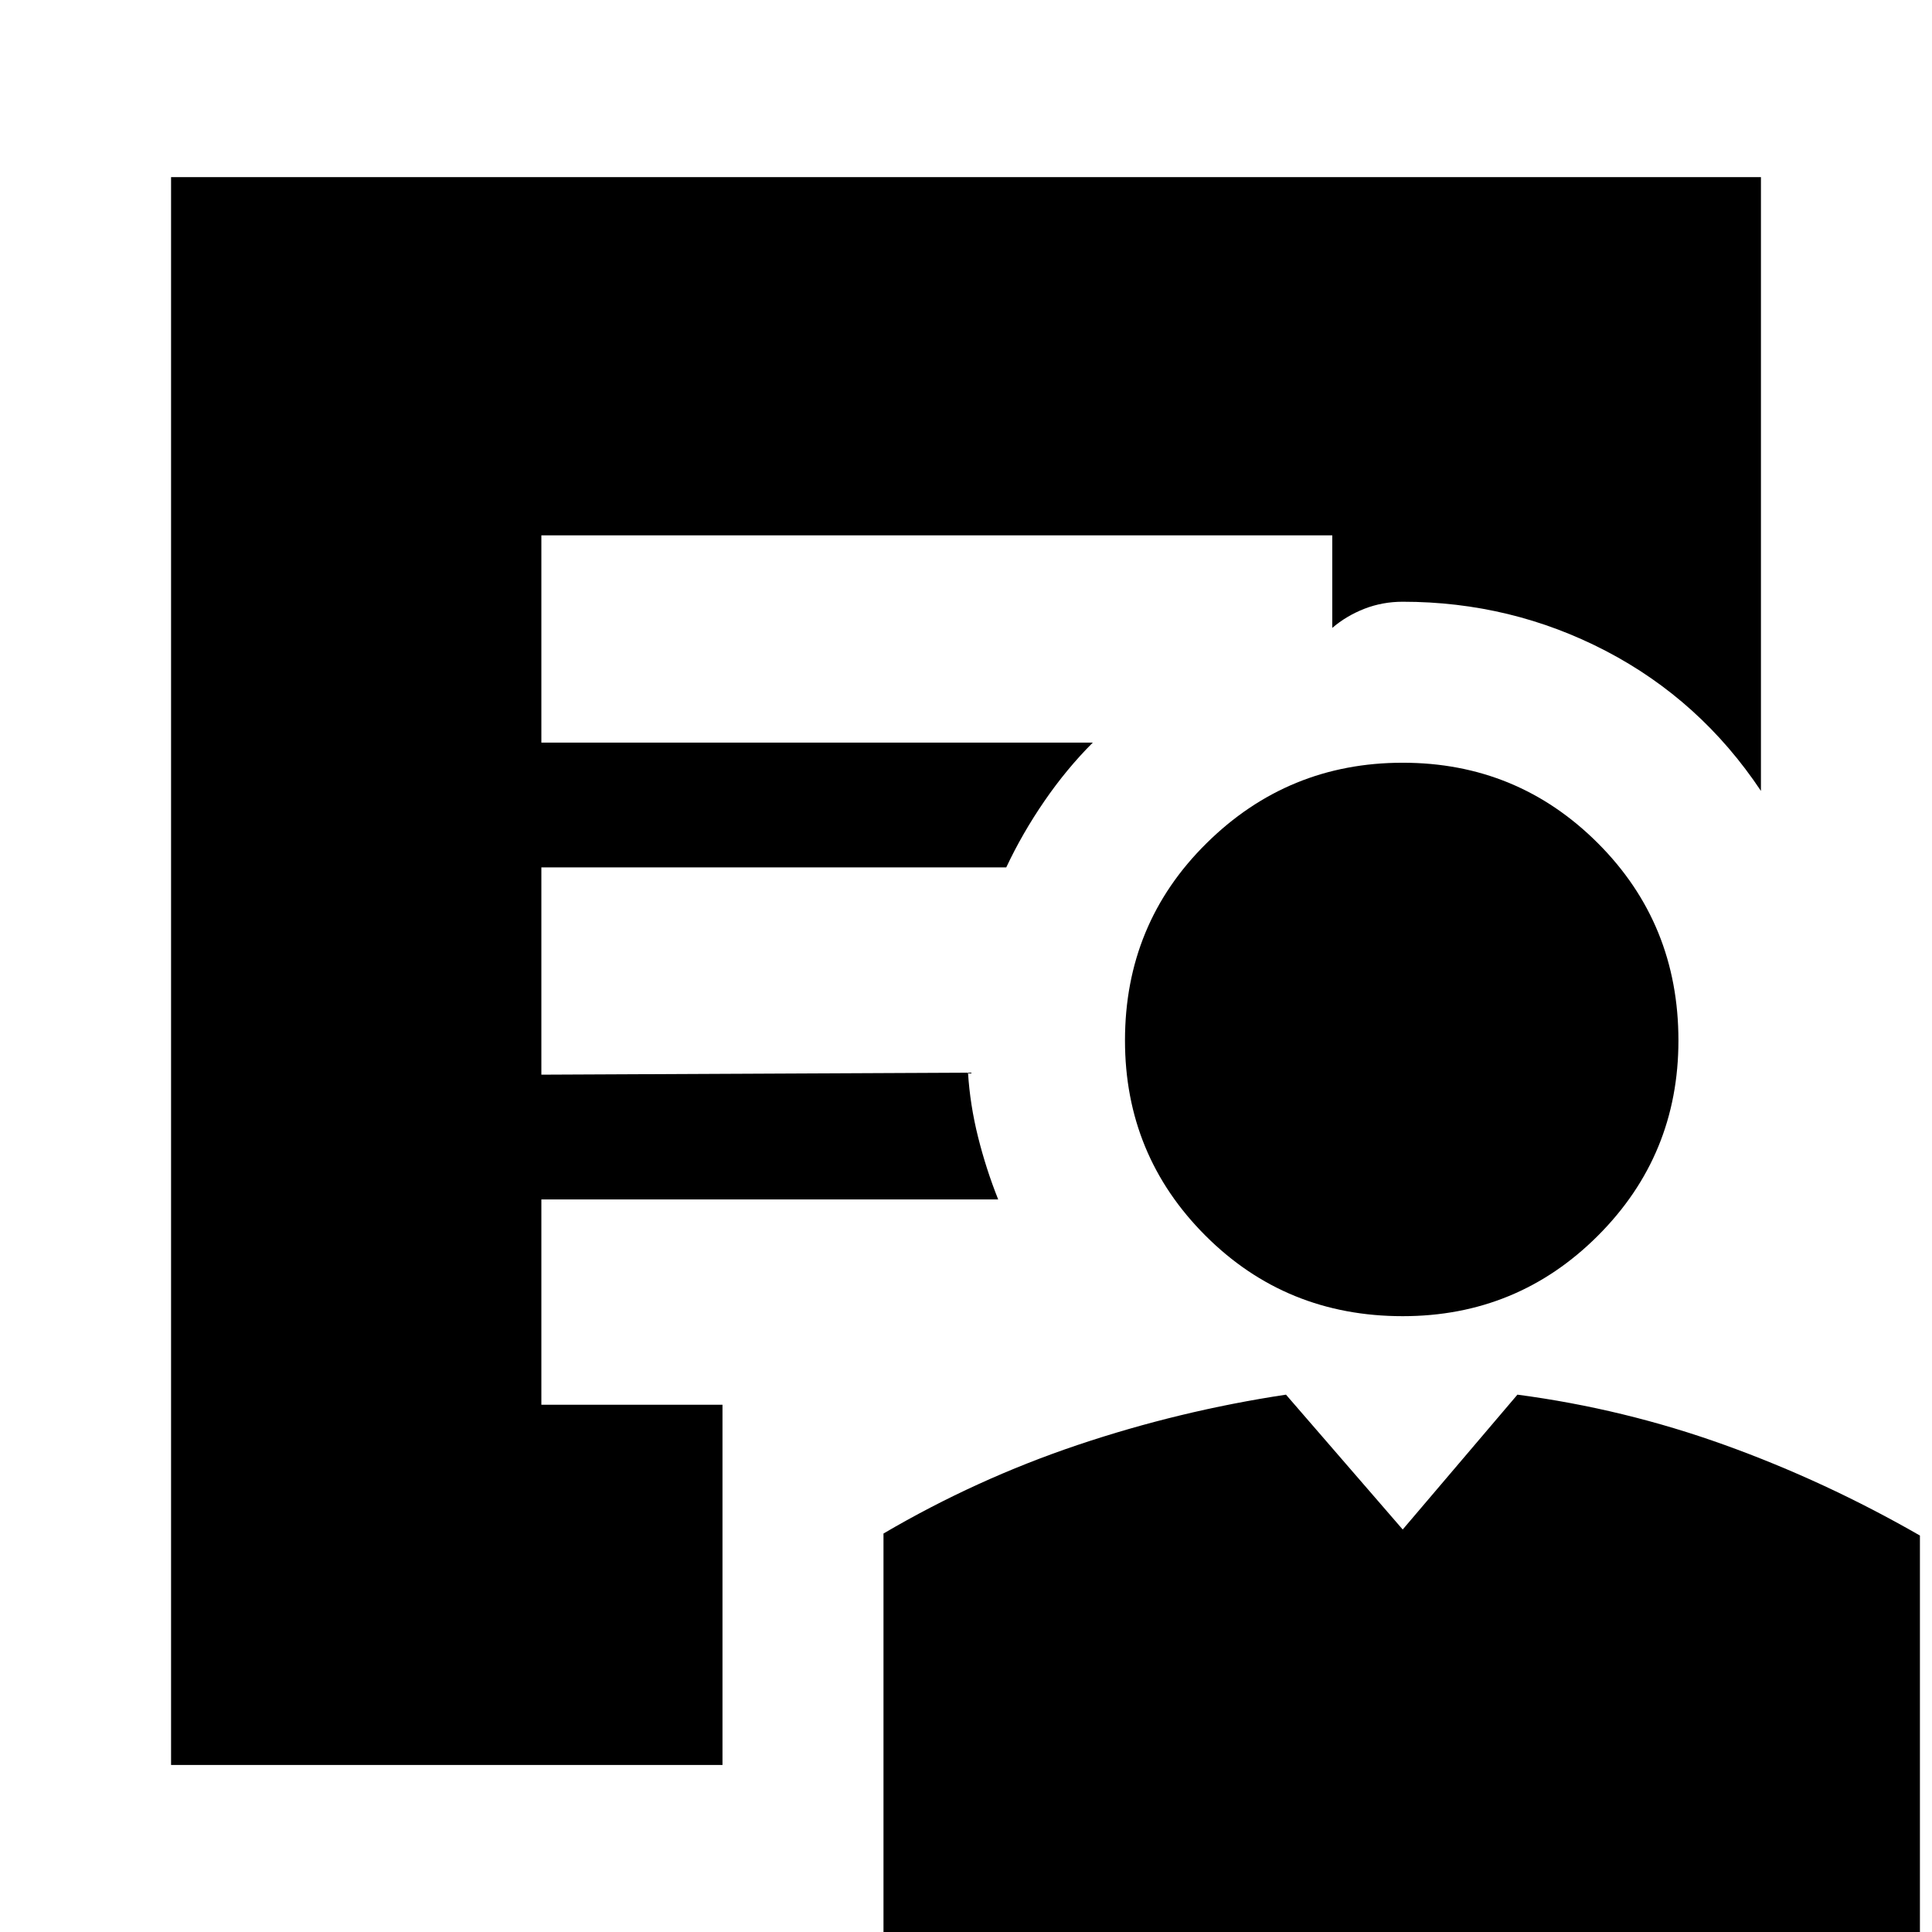 <svg xmlns="http://www.w3.org/2000/svg" height="24" width="24"><path d="M17.425 16.35q-1.45 0-2.45-1-1-1-1-2.425 0-1.45 1.013-2.45 1.012-1 2.437-1 1.425 0 2.425 1 1 1 1 2.45 0 1.425-1 2.425-1 1-2.425 1Zm-6.45 7.95v-5.25q1.15-.675 2.412-1.1 1.263-.425 2.588-.625L17.425 19l1.425-1.675q1.325.175 2.575.625 1.25.45 2.425 1.125V24.3Zm-2-2.375h-6.85V2.2h19.75v7.625q-.75-1.125-1.925-1.738-1.175-.612-2.525-.612-.25 0-.475.087-.225.088-.4.238V6.65H6.725v2.575h6.85q-.325.325-.6.725-.275.4-.475.825H6.725v2.575l5.3-.025q.025.4.125.8t.25.775H6.725v2.55h2.25Z"/></svg>